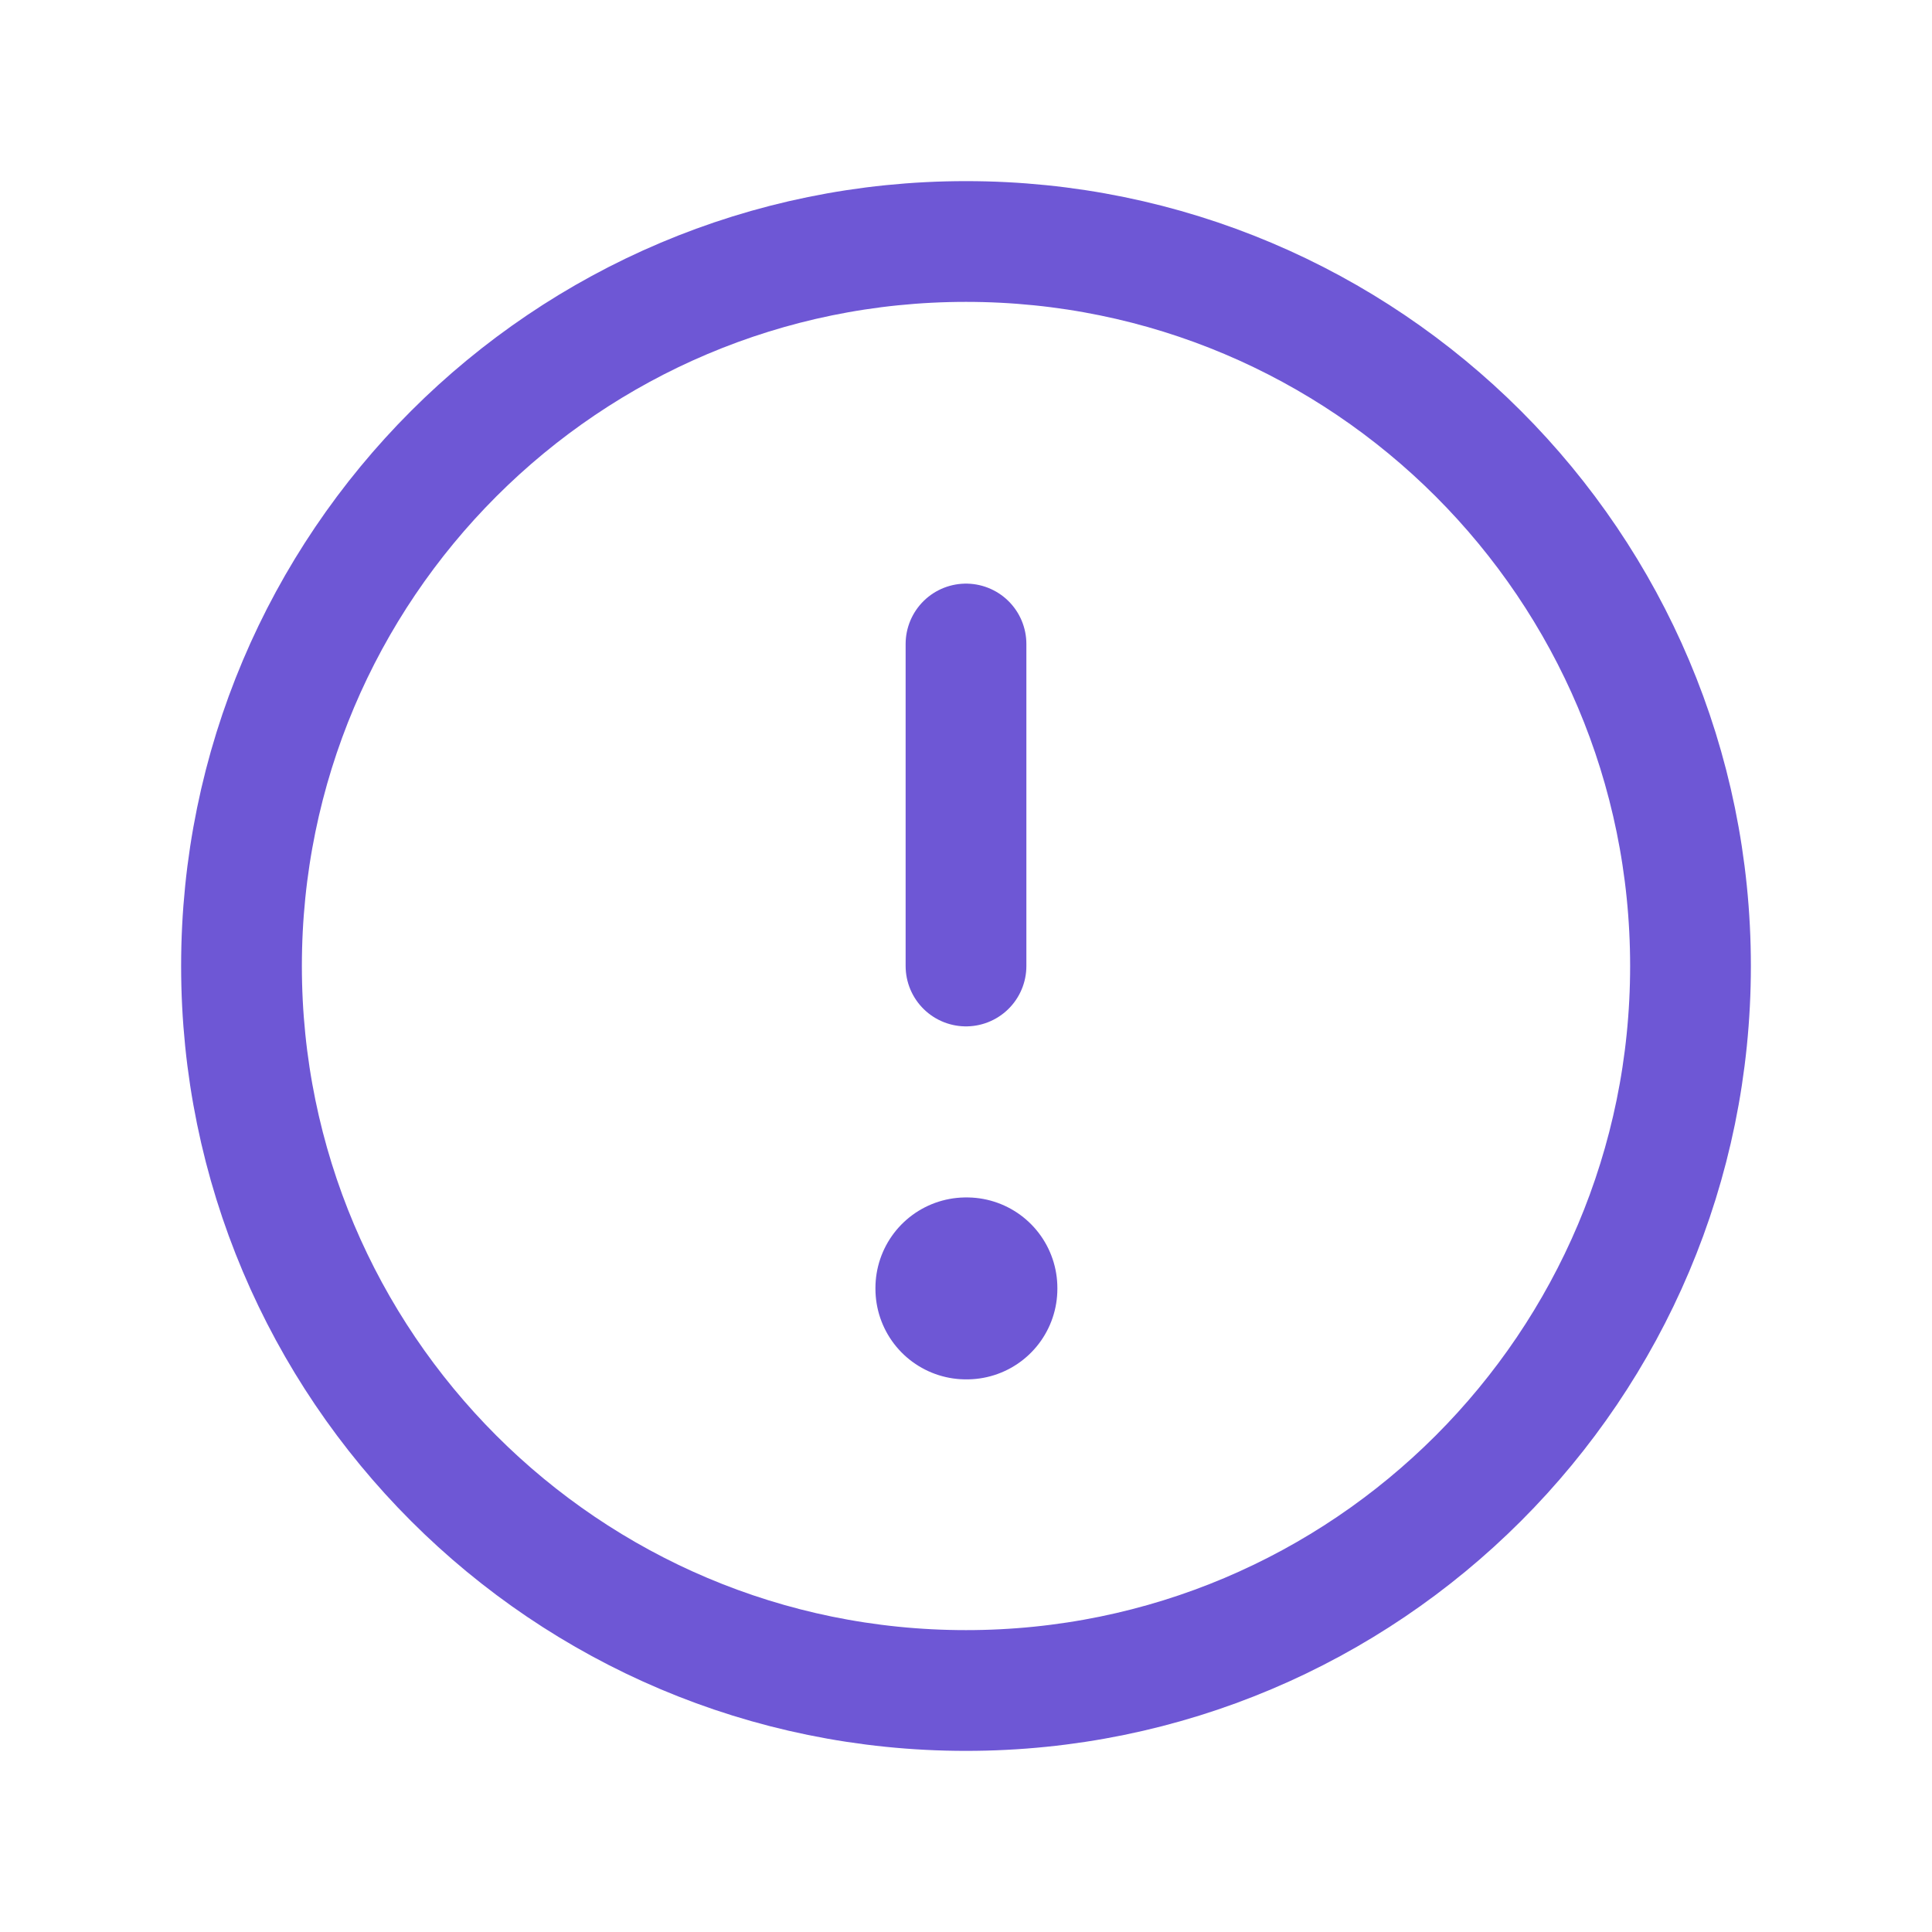 <svg width="24" height="24" viewBox="0 0 24 24" fill="none" xmlns="http://www.w3.org/2000/svg">
<g id="iconamoon:attention-circle-light">
<g id="Group">
<path id="Vector" d="M12 21C16.971 21 21 16.971 21 12C21 7.029 16.971 3 12 3C7.029 3 3 7.029 3 12C3 16.971 7.029 21 12 21Z" stroke="#6E57D5" stroke-width="1.5" stroke-linecap="round" stroke-linejoin="round"/>
<path id="Vector_2" d="M12 16H12.01V16.01H12V16Z" stroke="#6E57D5" stroke-width="2.25" stroke-linejoin="round"/>
<path id="Vector_3" d="M12 12V8" stroke="#6E57D5" stroke-width="1.5" stroke-linecap="round" stroke-linejoin="round"/>
</g>
</g>
</svg>

